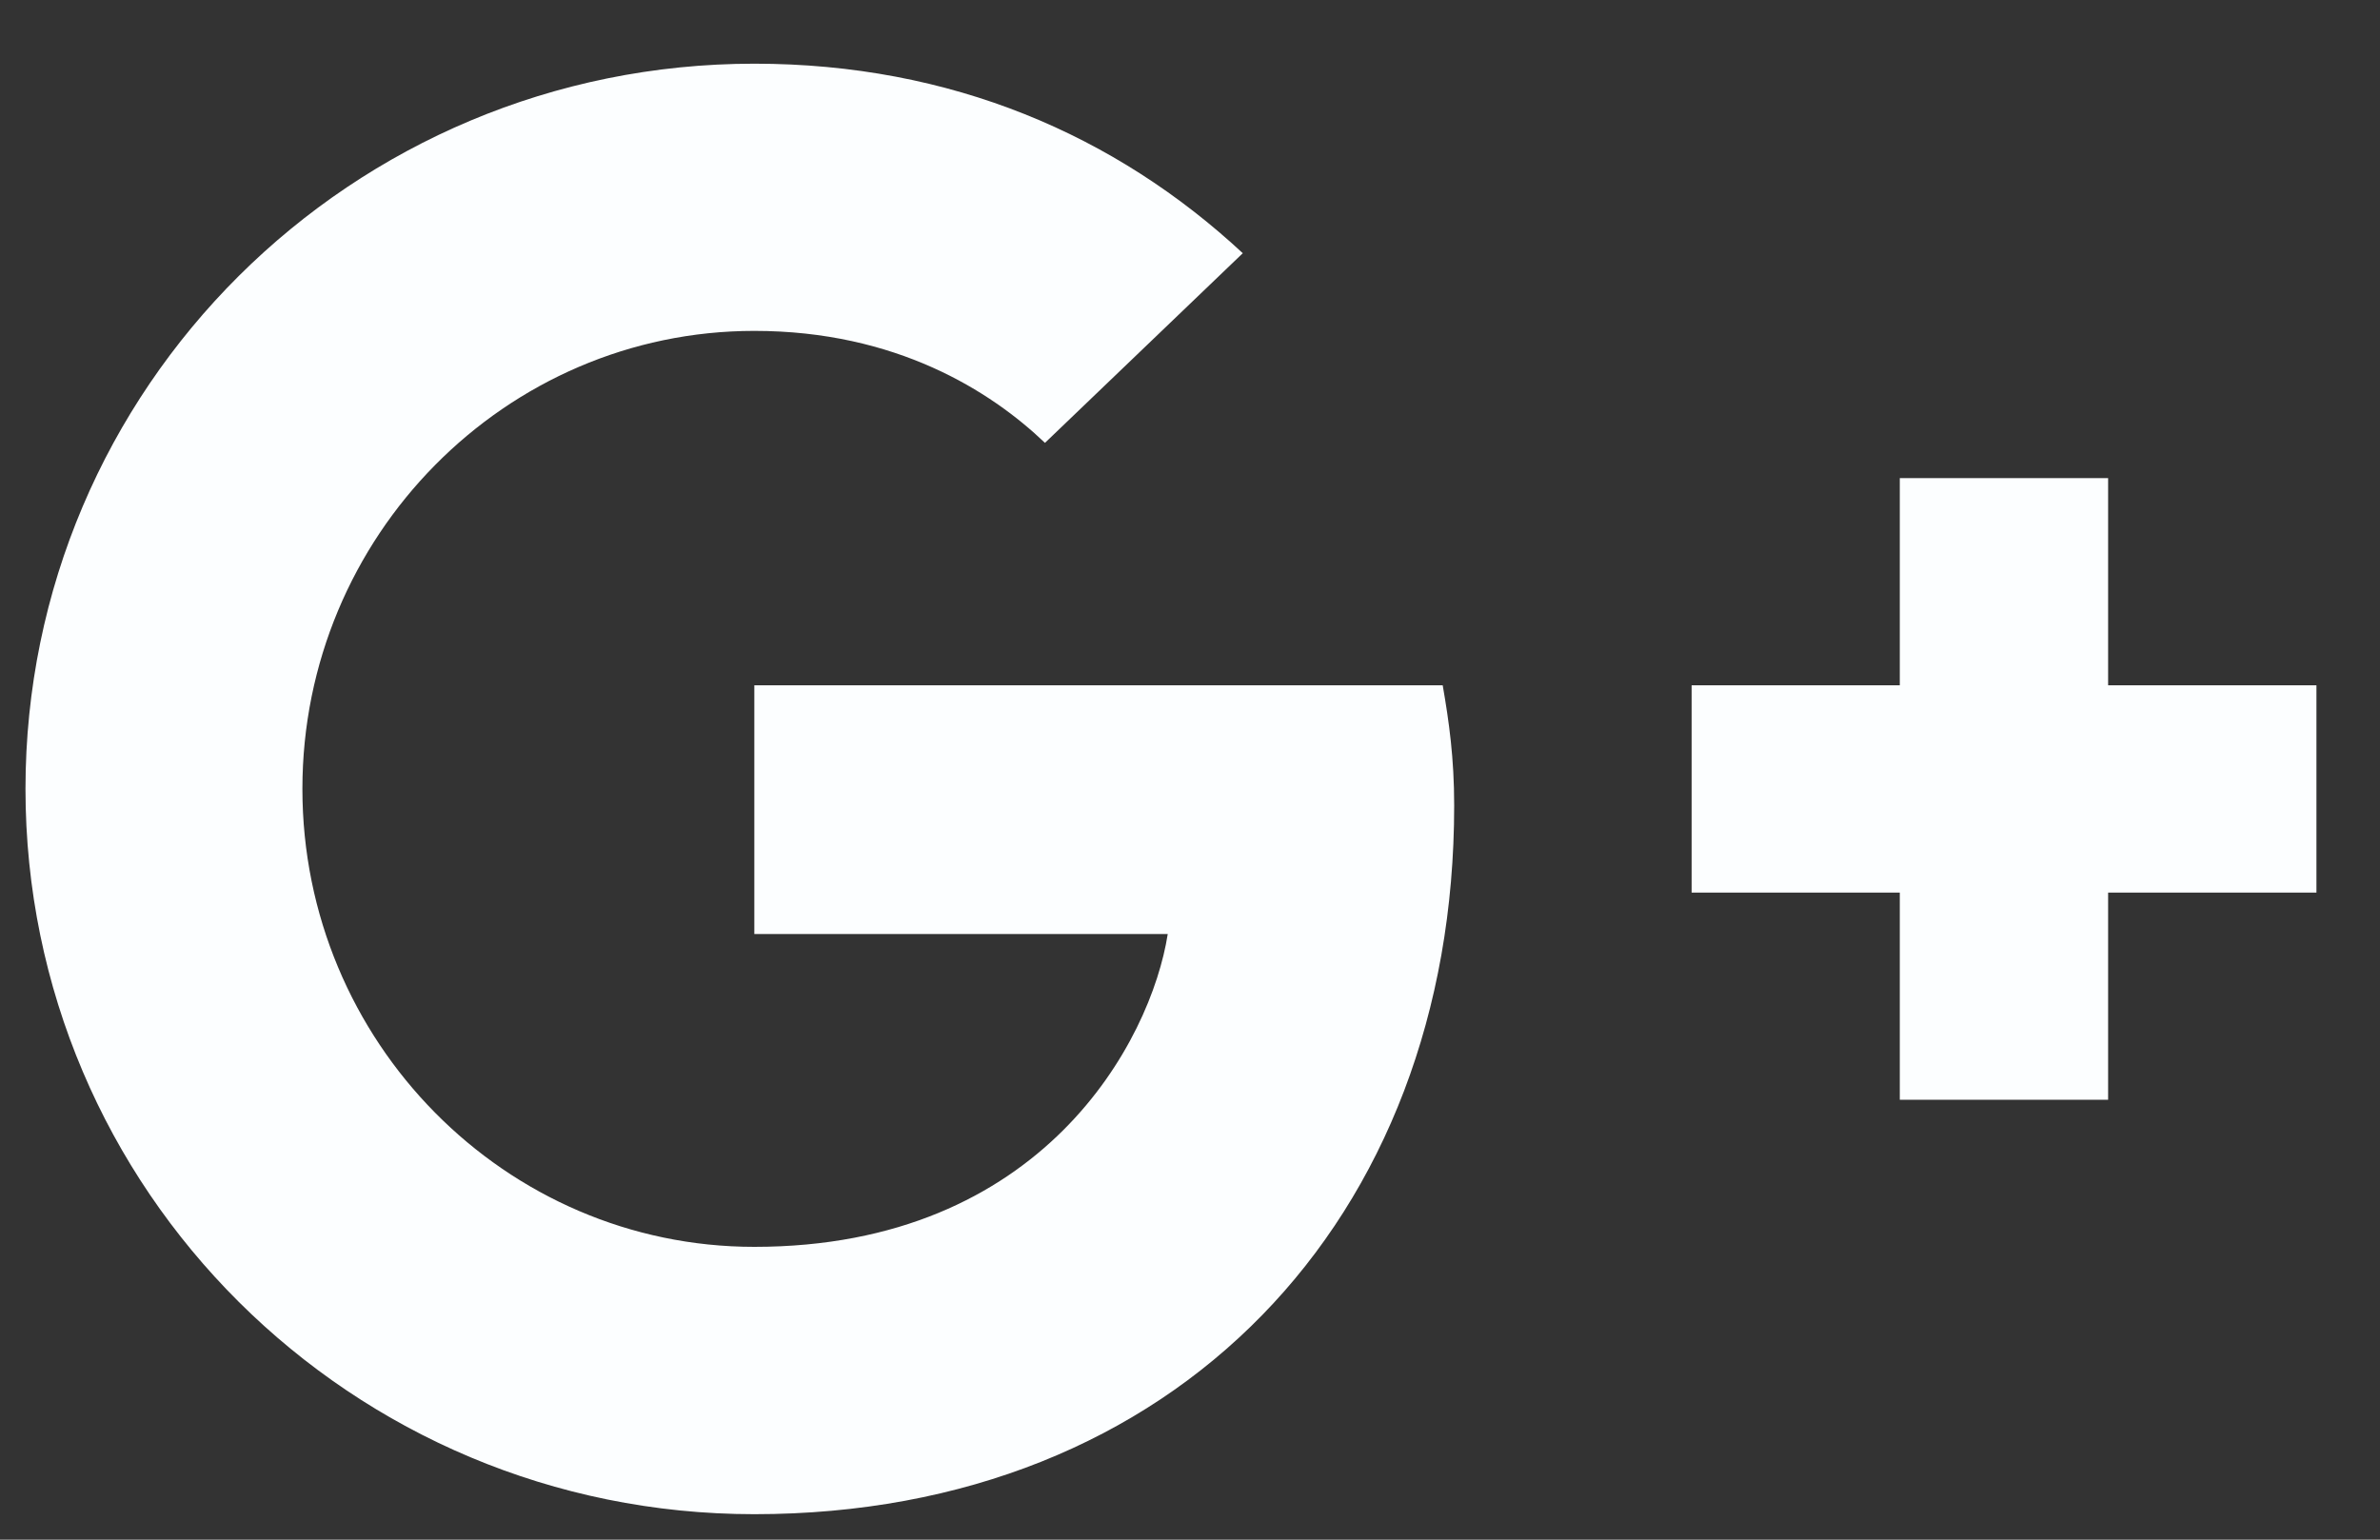 <svg width="17" height="11" viewBox="0 0 17 11" fill="none" xmlns="http://www.w3.org/2000/svg">
<rect x="0" y="0" width="17" height="11" fill="#333333" stroke="none"/>
<path fill-rule="evenodd" clip-rule="evenodd" d="M5.388 6.673V4.896H10.305C10.35 5.155 10.387 5.414 10.387 5.755C10.387 8.716 8.393 10.818 5.388 10.818C2.51 10.818 0.182 8.501 0.182 5.636C0.182 2.772 2.51 0.455 5.388 0.455C6.794 0.455 7.969 0.965 8.877 1.809L7.464 3.164C7.077 2.794 6.4 2.364 5.388 2.364C3.611 2.364 2.16 3.83 2.16 5.636C2.16 7.443 3.611 8.908 5.388 8.908C7.449 8.908 8.222 7.435 8.341 6.673H5.388ZM15.058 4.896H16.546V6.377H15.058V7.857H13.57V6.377H12.083V4.896H13.57V3.416H15.058V4.896Z" fill="#FCFEFF"/>
</svg>
